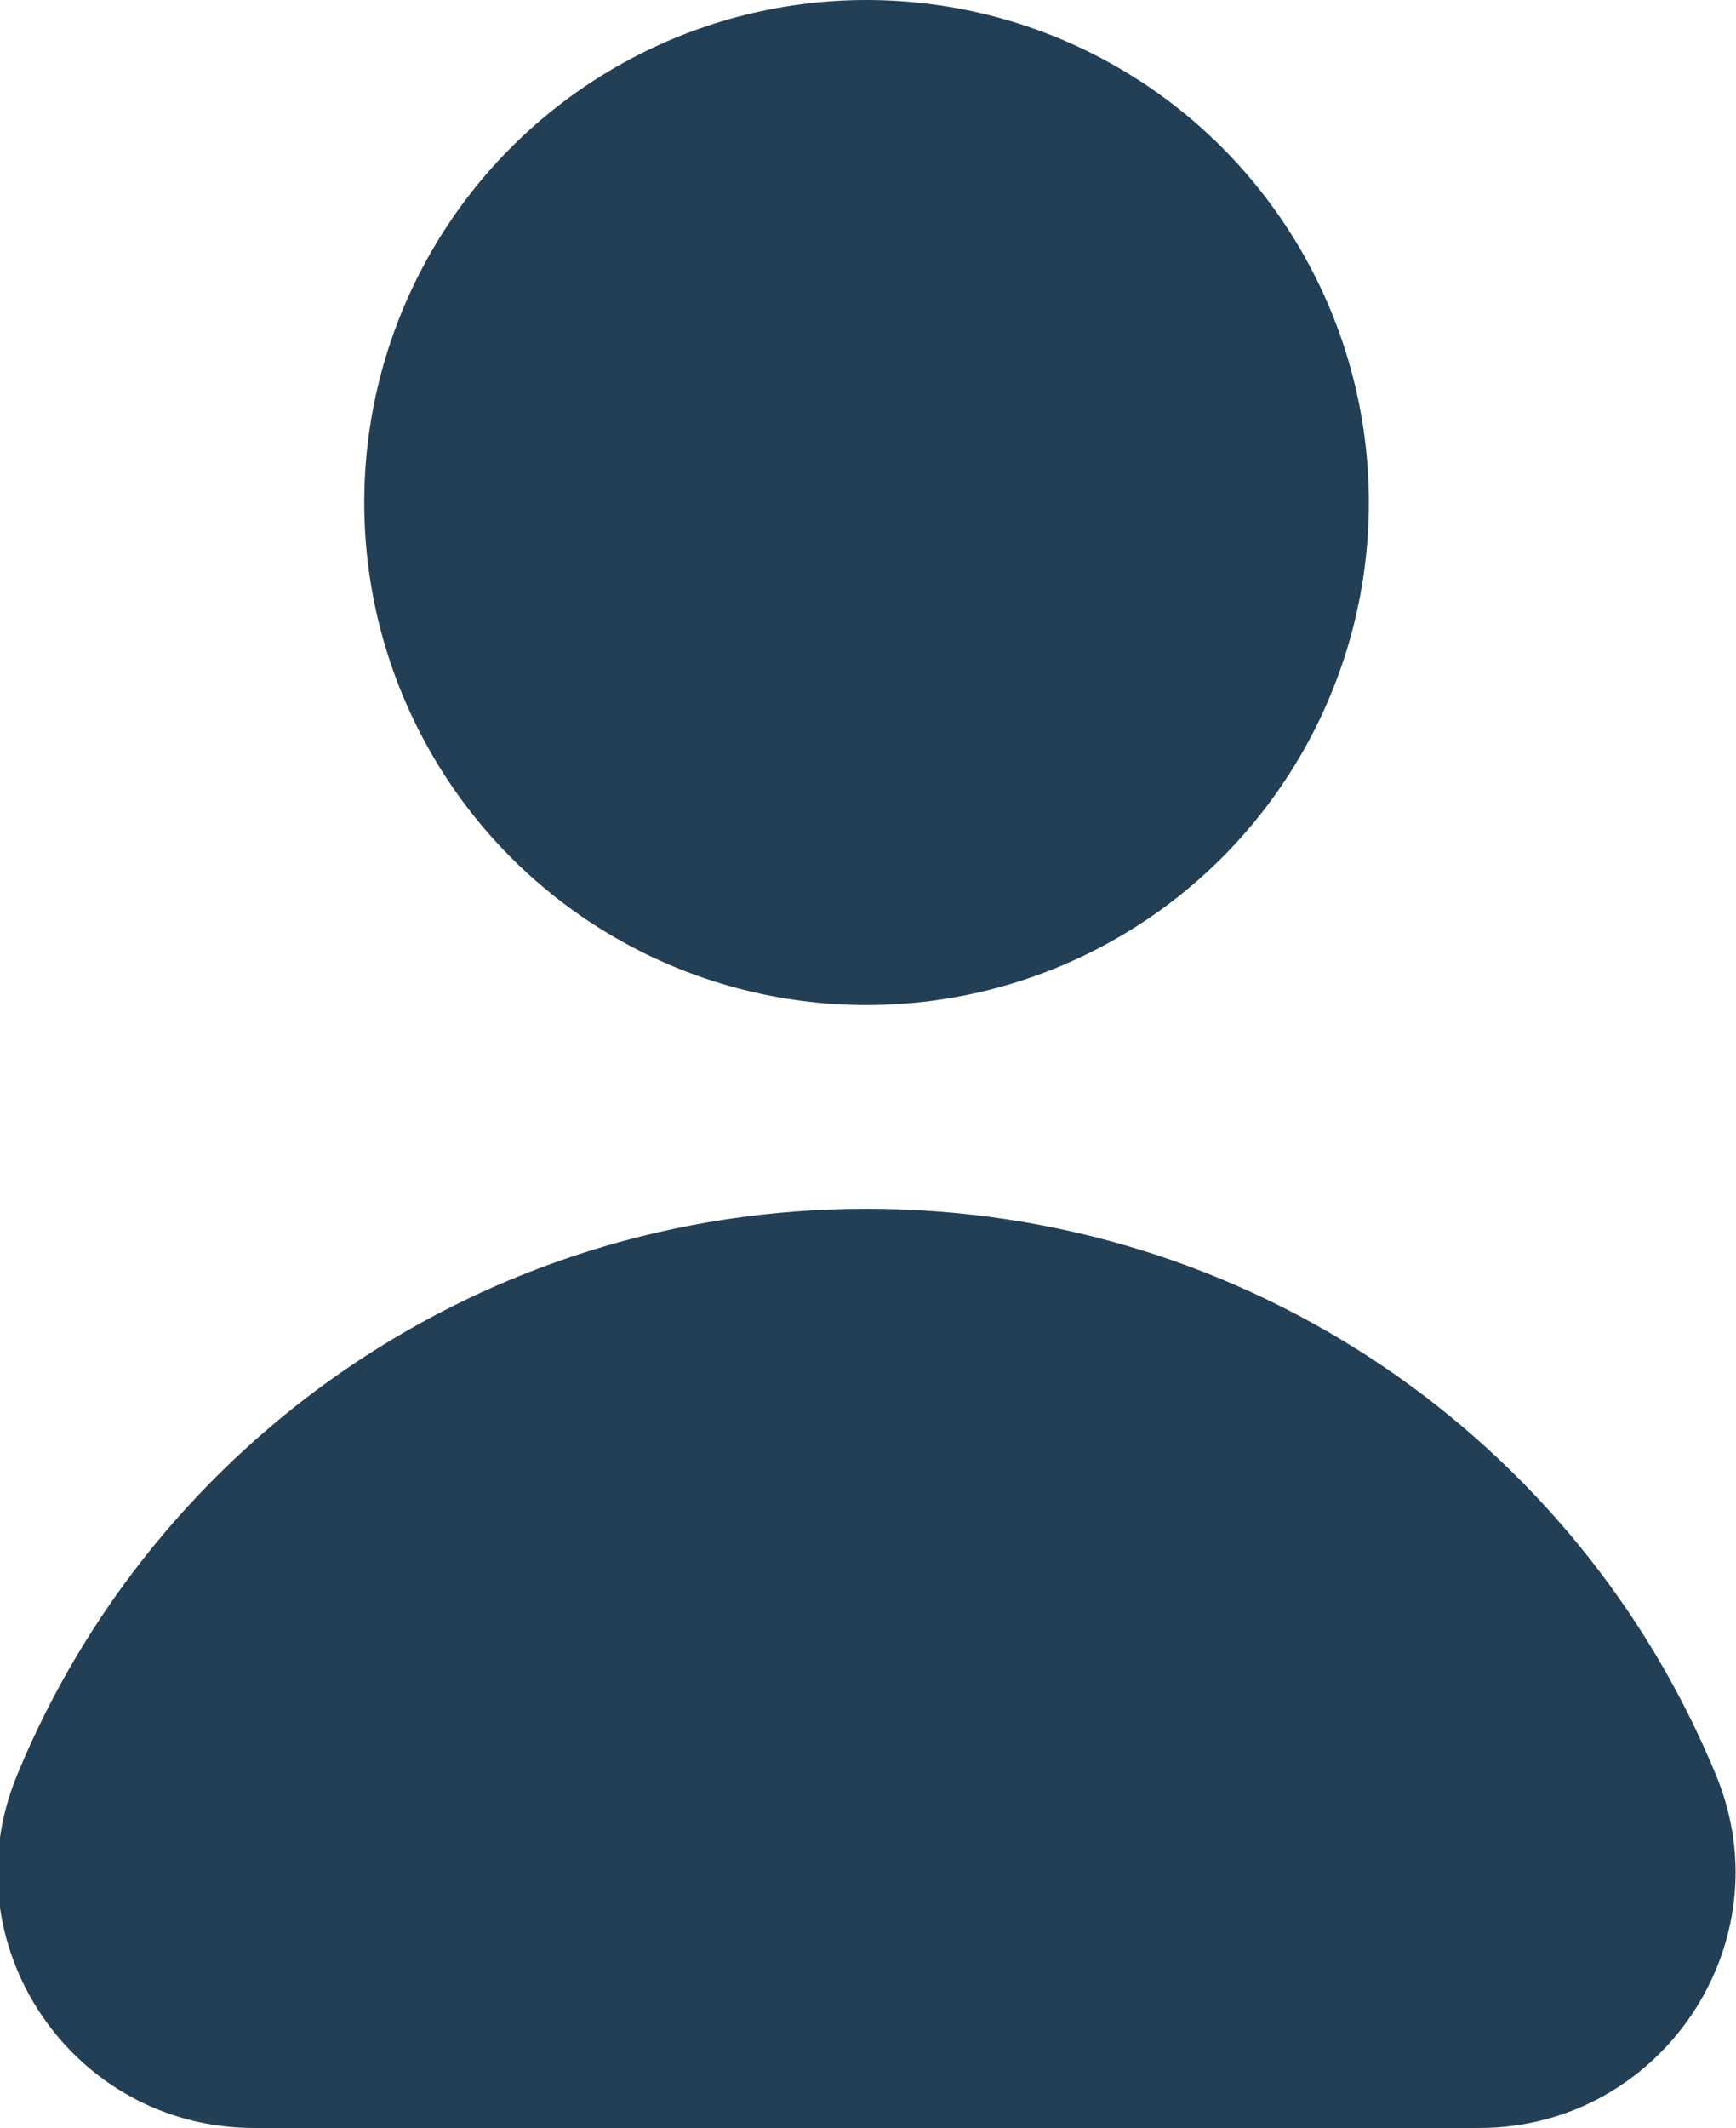 <?xml version="1.0" encoding="utf-8"?>
<!-- Generator: Adobe Illustrator 19.2.1, SVG Export Plug-In . SVG Version: 6.00 Build 0)  -->
<svg version="1.1" id="Layer_1" xmlns="http://www.w3.org/2000/svg" xmlns:xlink="http://www.w3.org/1999/xlink" x="0px" y="0px"
	 viewBox="0 0 299.3 366.7" style="enable-background:new 0 0 299.3 366.7;" xml:space="preserve">
<style type="text/css">
	.st0{fill:#233F56;}
</style>
<g id="XMLID_35_">
	<g id="XMLID_41_">
		<path class="st0" d="M255,366.7c31.3,0,52.8-31.8,40.9-60.7c-23.7-57.7-80.4-97.7-146.5-97.7S26.6,248.3,2.9,306
			C-9,335,12.5,366.7,43.8,366.7H255z"/>
	</g>
</g>
<g id="XMLID_7_">
	<circle class="st0" cx="149.4" cy="86.6" r="86.6"/>
</g>
</svg>
